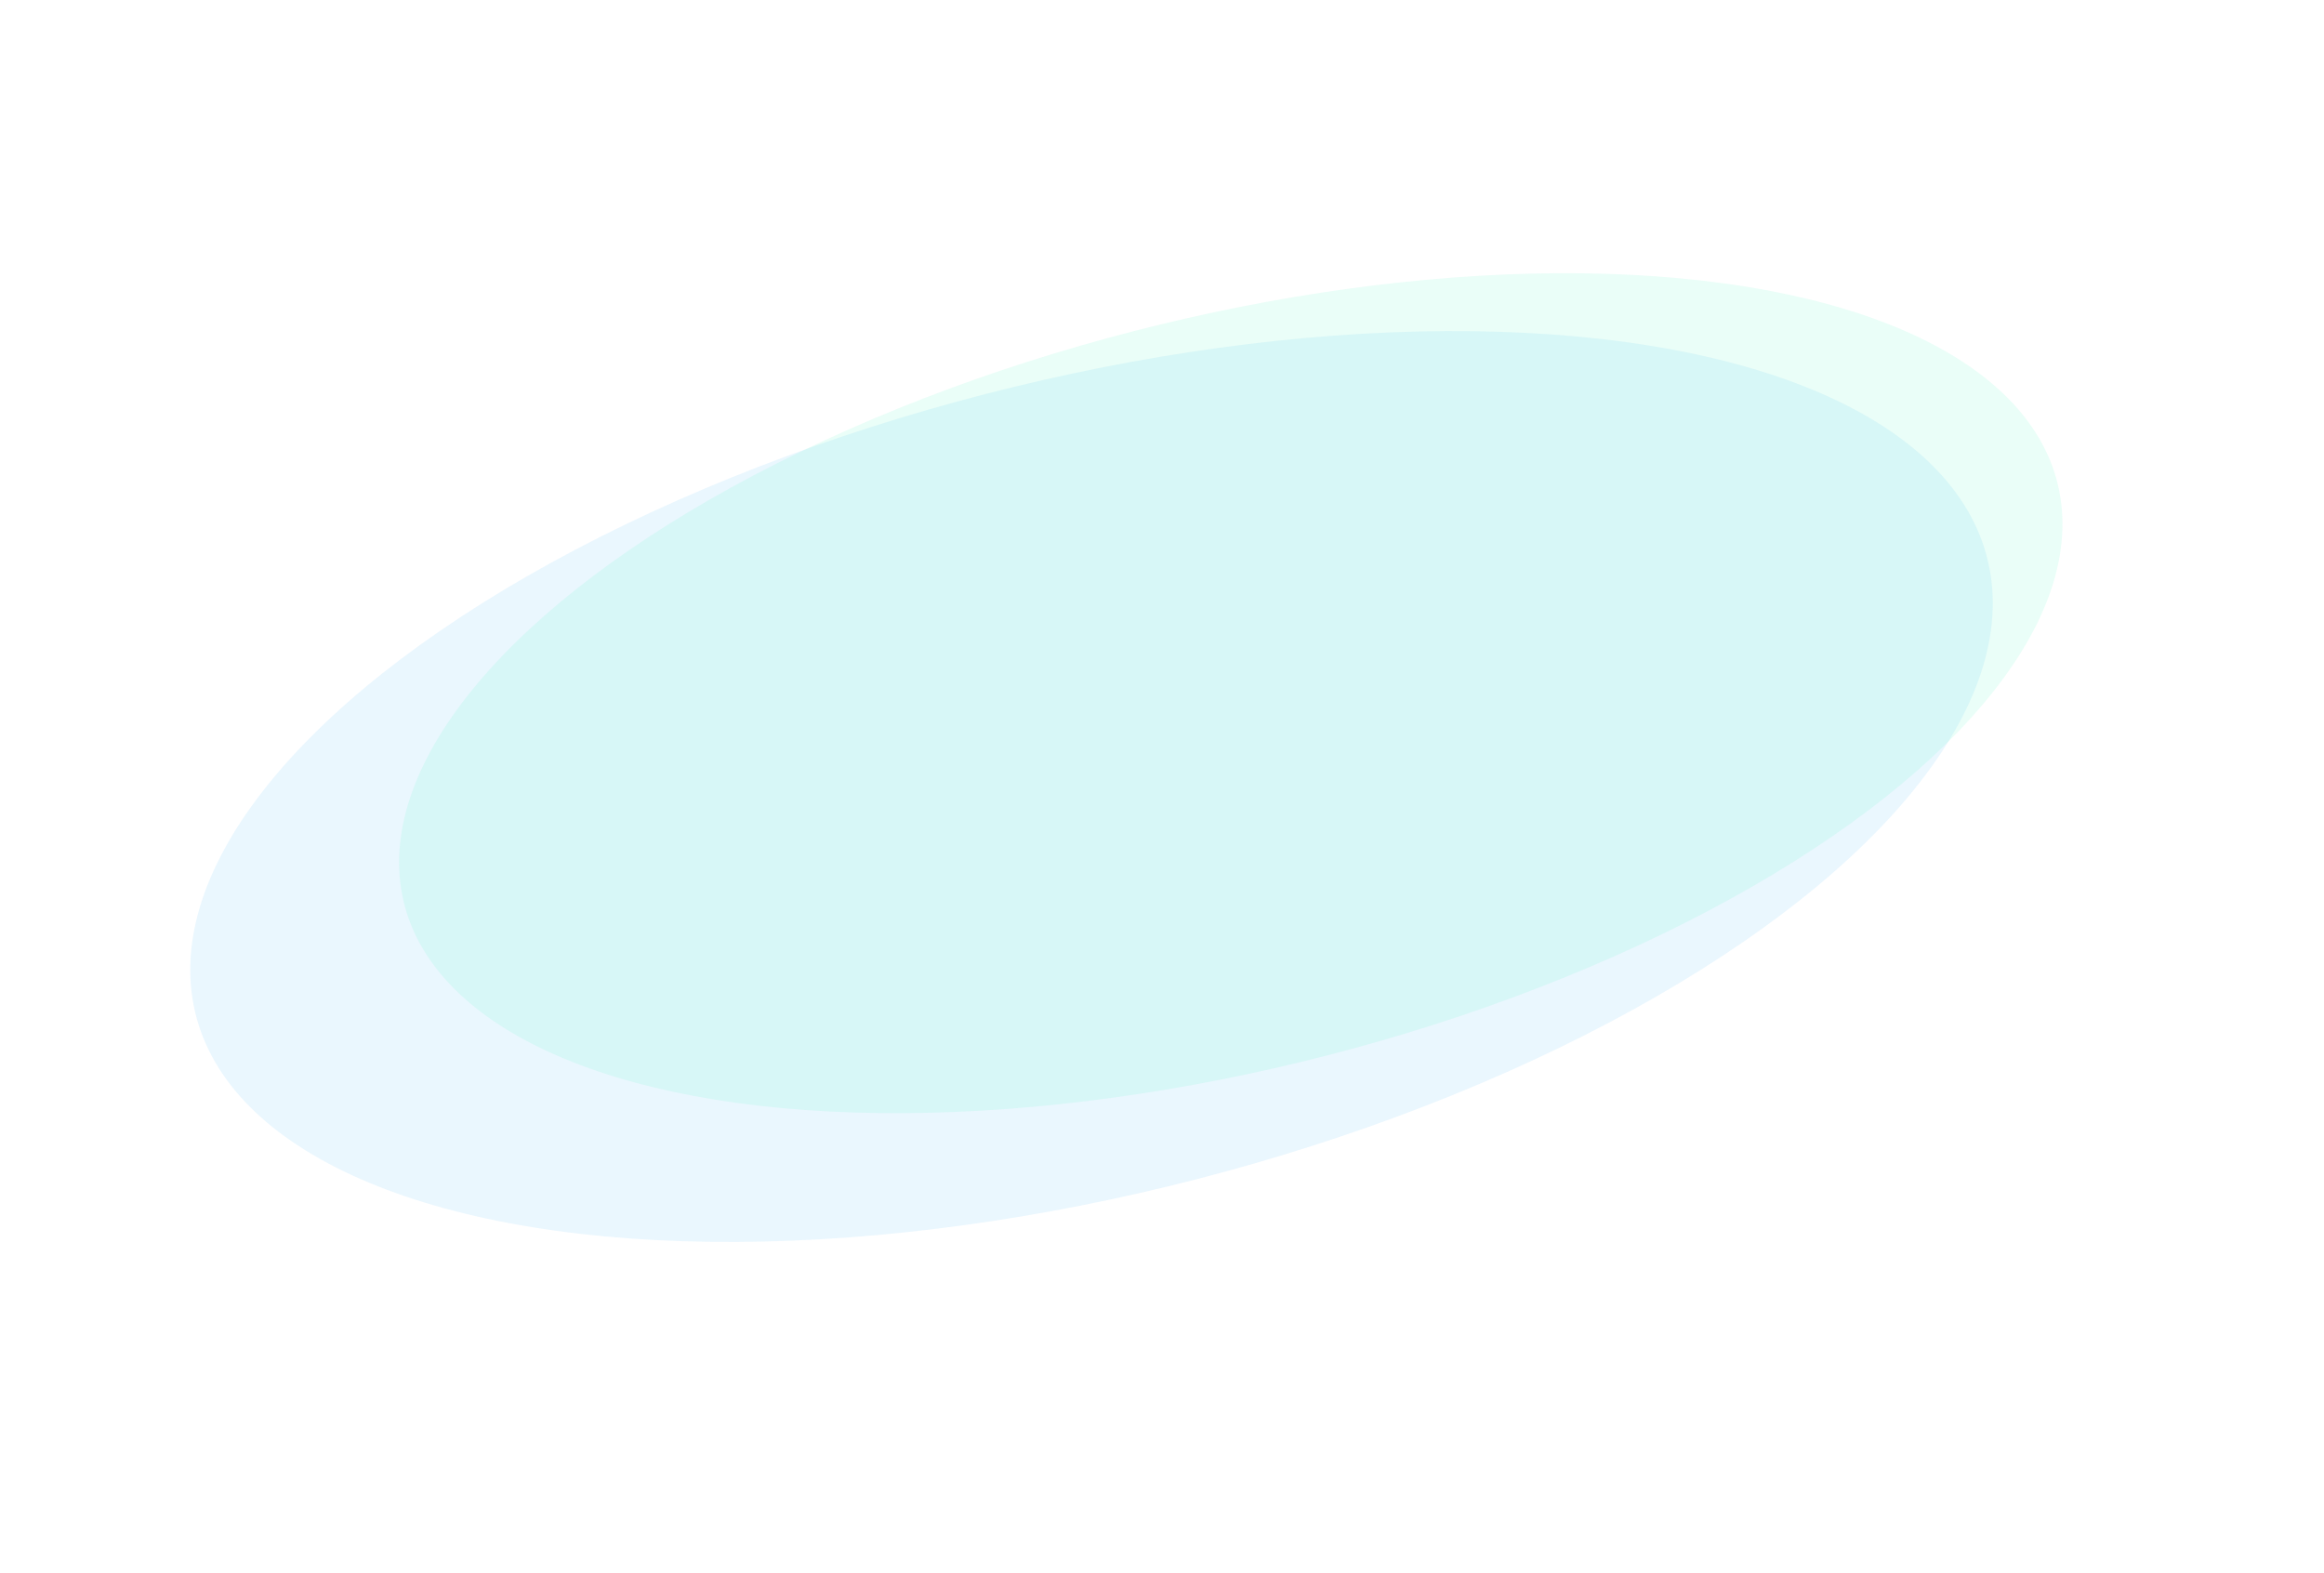 <svg width="1405" height="951" viewBox="0 0 1405 951" fill="none" xmlns="http://www.w3.org/2000/svg">
<g opacity="0.1" filter="url(#filter0_f_1623_4810)">
<ellipse rx="557" ry="250" transform="matrix(-0.978 0.208 0.044 0.999 659.883 475.459)" fill="#27AAF3"/>
</g>
<g opacity="0.1" filter="url(#filter1_f_1623_4810)">
<ellipse rx="514" ry="230.5" transform="matrix(-0.978 0.208 0.044 0.999 744.085 419.045)" fill="#27F3B5"/>
</g>
<defs>
<filter id="filter0_f_1623_4810" x="-85.081" y="0.137" width="1489.93" height="950.643" filterUnits="userSpaceOnUse" color-interpolation-filters="sRGB">
<feFlood flood-opacity="0" result="BackgroundImageFix"/>
<feBlend mode="normal" in="SourceGraphic" in2="BackgroundImageFix" result="shape"/>
<feGaussianBlur stdDeviation="100" result="effect1_foregroundBlur_1623_4810"/>
</filter>
<filter id="filter1_f_1623_4810" x="91.191" y="15.16" width="1305.79" height="807.77" filterUnits="userSpaceOnUse" color-interpolation-filters="sRGB">
<feFlood flood-opacity="0" result="BackgroundImageFix"/>
<feBlend mode="normal" in="SourceGraphic" in2="BackgroundImageFix" result="shape"/>
<feGaussianBlur stdDeviation="75" result="effect1_foregroundBlur_1623_4810"/>
</filter>
</defs>
</svg>
